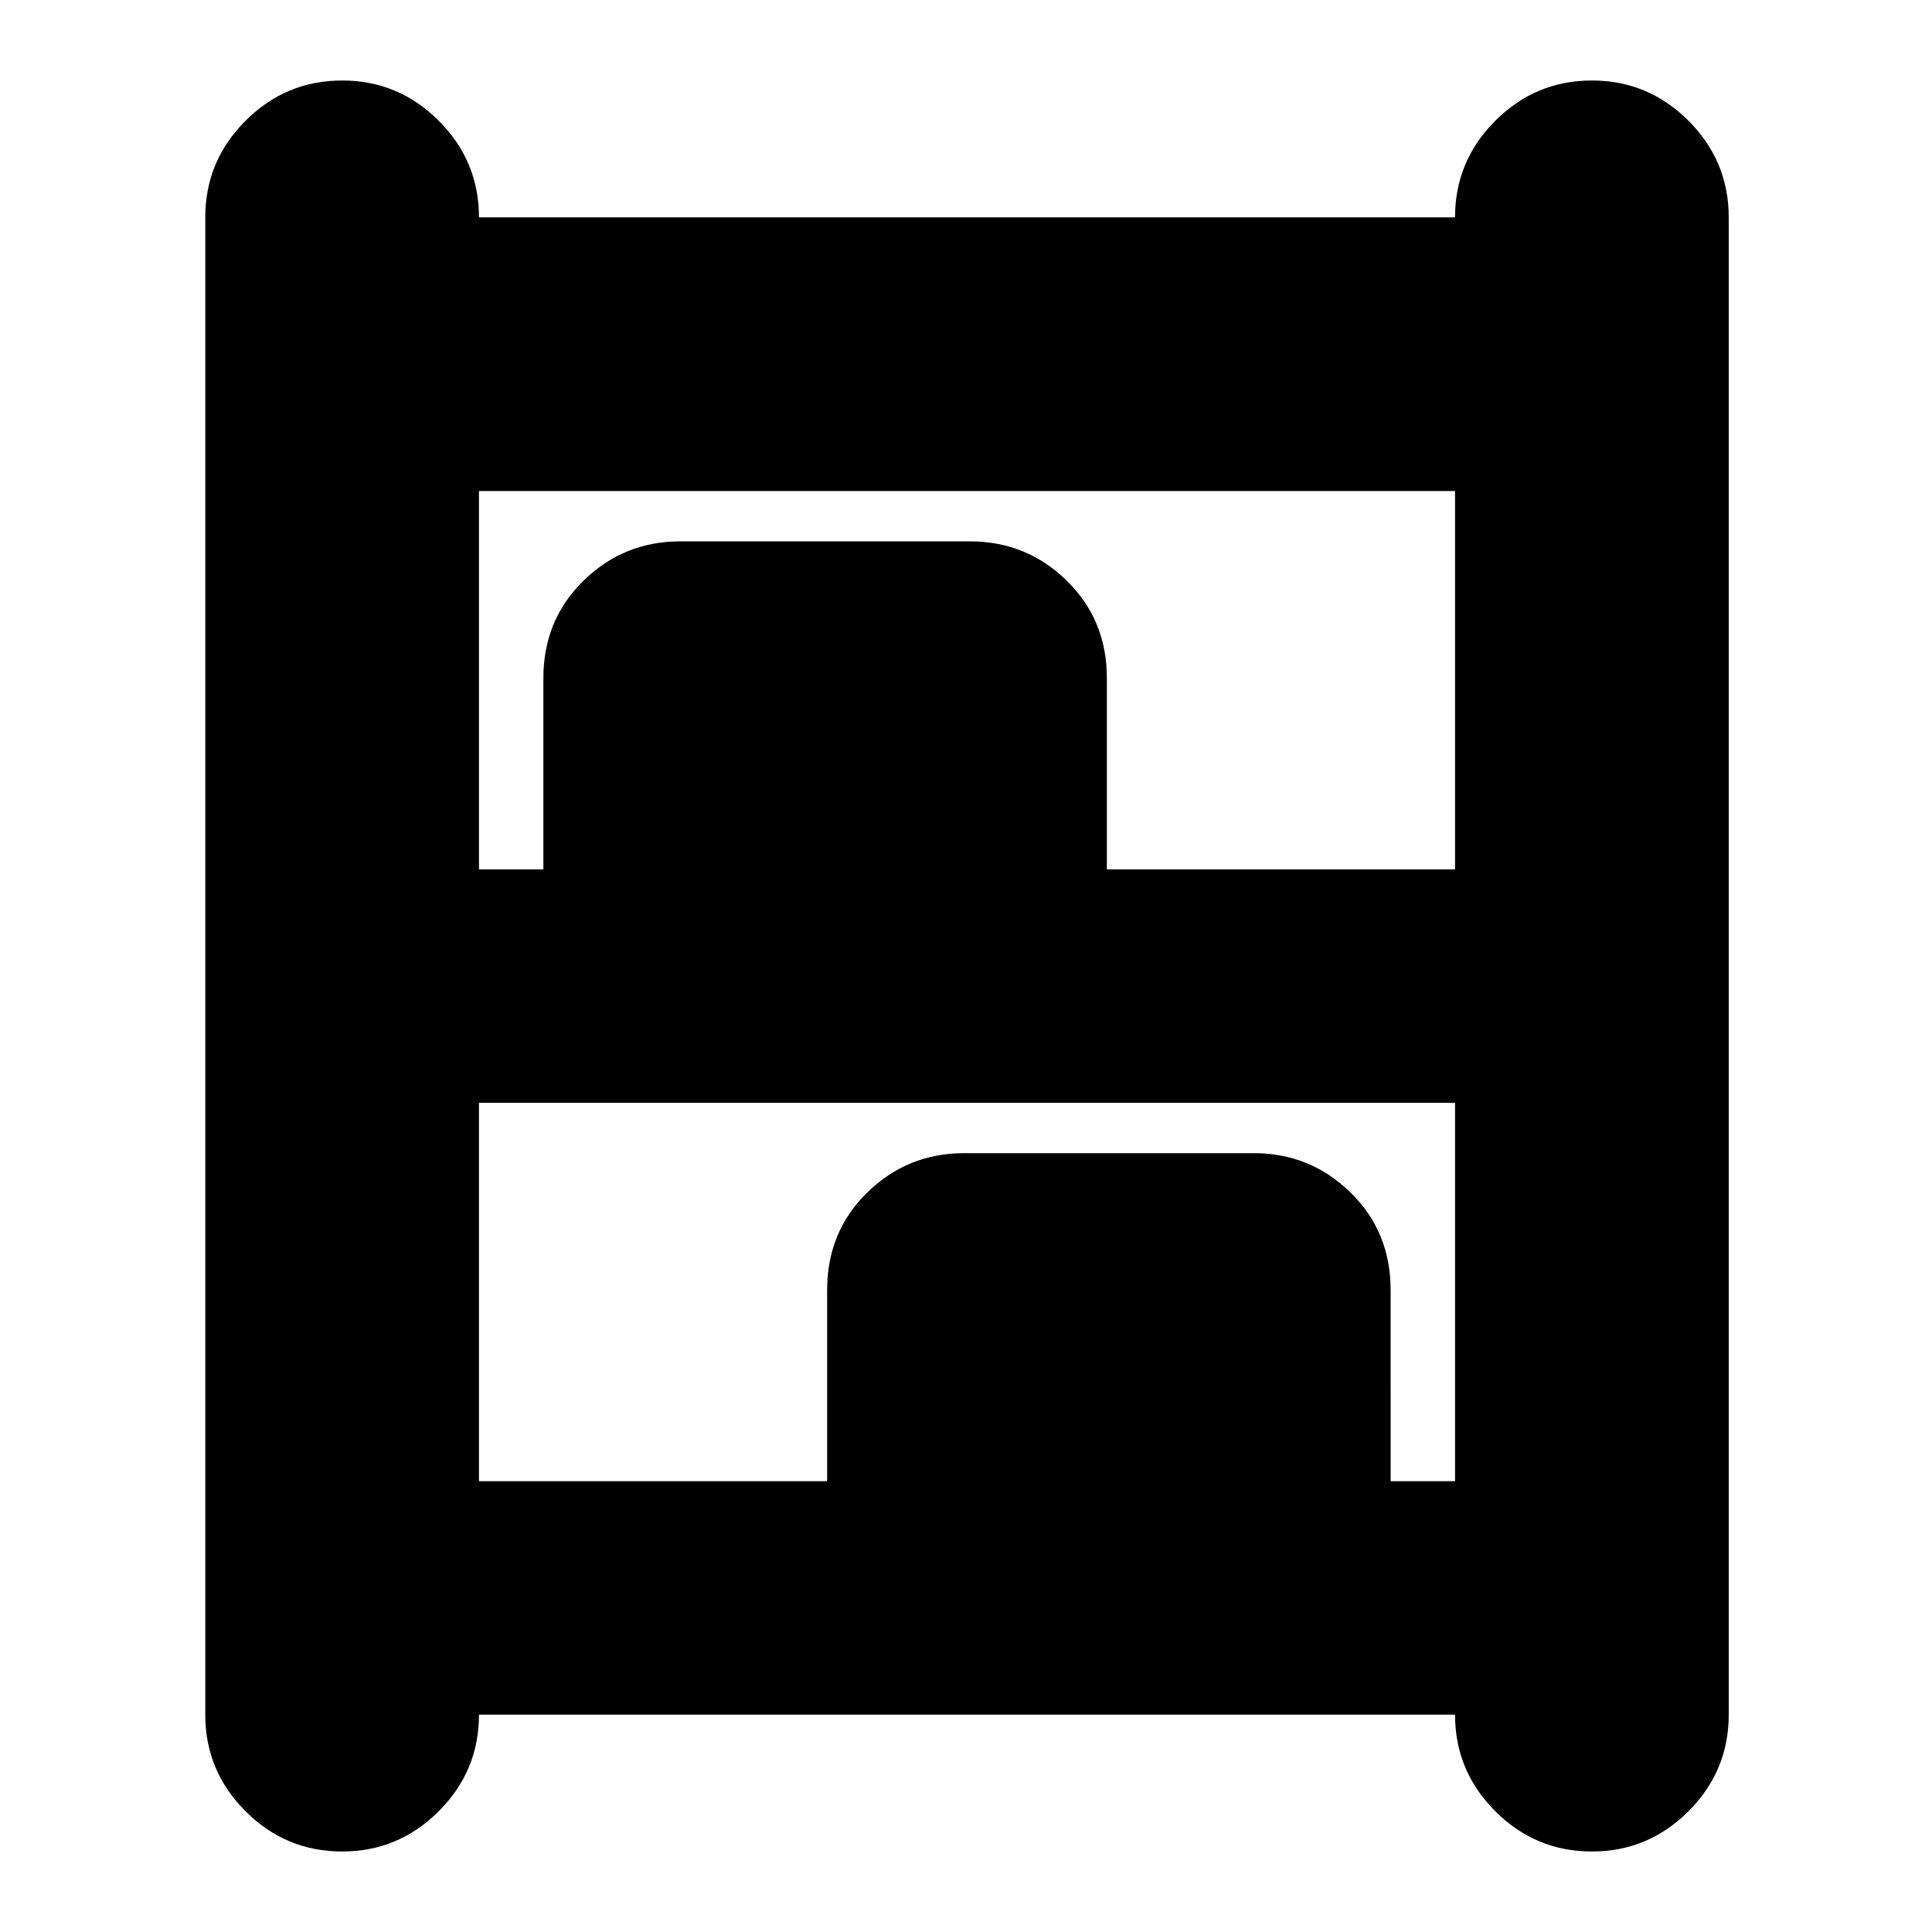 <svg xmlns="http://www.w3.org/2000/svg" height="24" width="24"><path d="M4.25 23q-.7 0-1.2-.5t-.5-1.2V2.7q0-.7.5-1.2t1.2-.5q.7 0 1.2.5t.5 1.2h12.125q0-.7.5-1.2t1.2-.5q.7 0 1.2.5t.5 1.2v18.6q0 .7-.5 1.2t-1.2.5q-.7 0-1.2-.5t-.5-1.2H5.95q0 .7-.5 1.2t-1.2.5Zm1.7-12.2h.8V8.425q0-.725.5-1.213.5-.487 1.2-.487h3.6q.7 0 1.2.487.5.488.5 1.213V10.8h4.325V6.1H5.95Zm0 7.6h4.325v-2.375q0-.725.5-1.213.5-.487 1.2-.487h3.6q.7 0 1.2.487.5.488.5 1.213V18.4h.8v-4.7H5.95Z"/></svg>